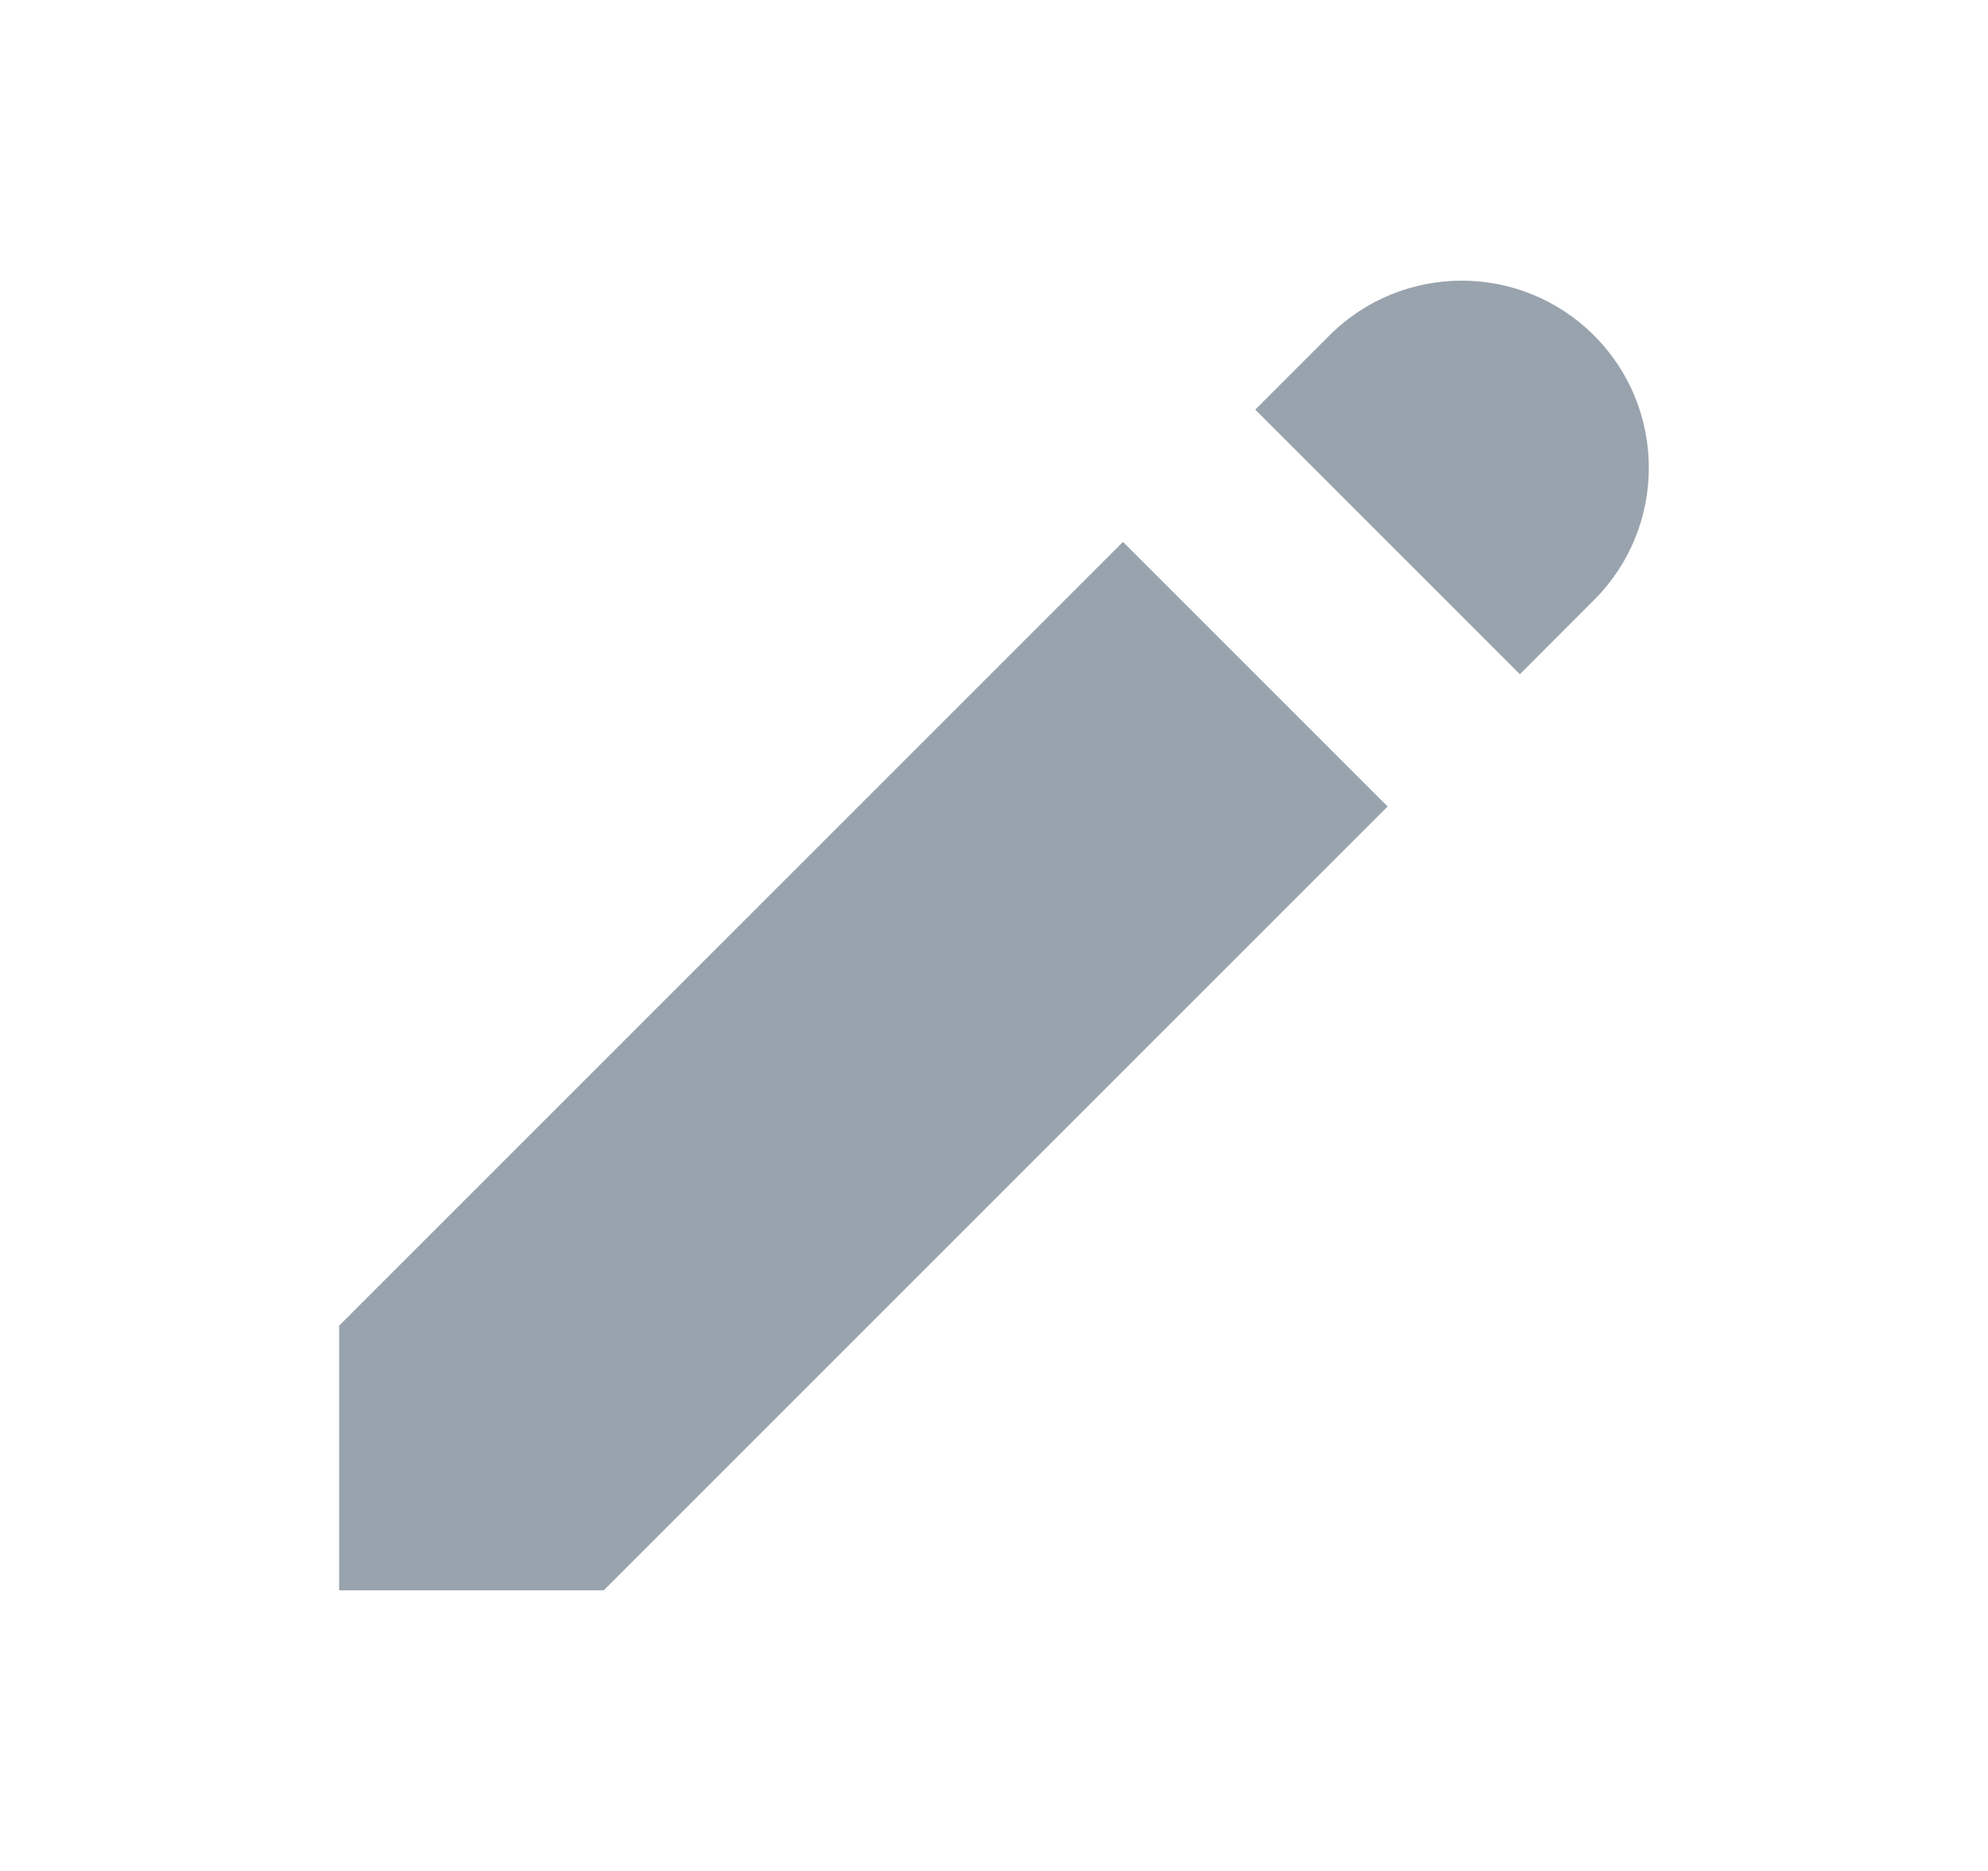 <svg width="17" height="16" viewBox="0 0 17 16" fill="none" xmlns="http://www.w3.org/2000/svg">
<path d="M11.368 2.869C11.993 2.244 13.006 2.244 13.631 2.869C14.256 3.493 14.256 4.507 13.631 5.131L12.997 5.766L10.734 3.503L11.368 2.869Z" fill="#99A3AD"/>
<path d="M9.603 4.634L2.9 11.337V13.6H5.163L11.866 6.897L9.603 4.634Z" fill="#99A3AD"/>
</svg>
